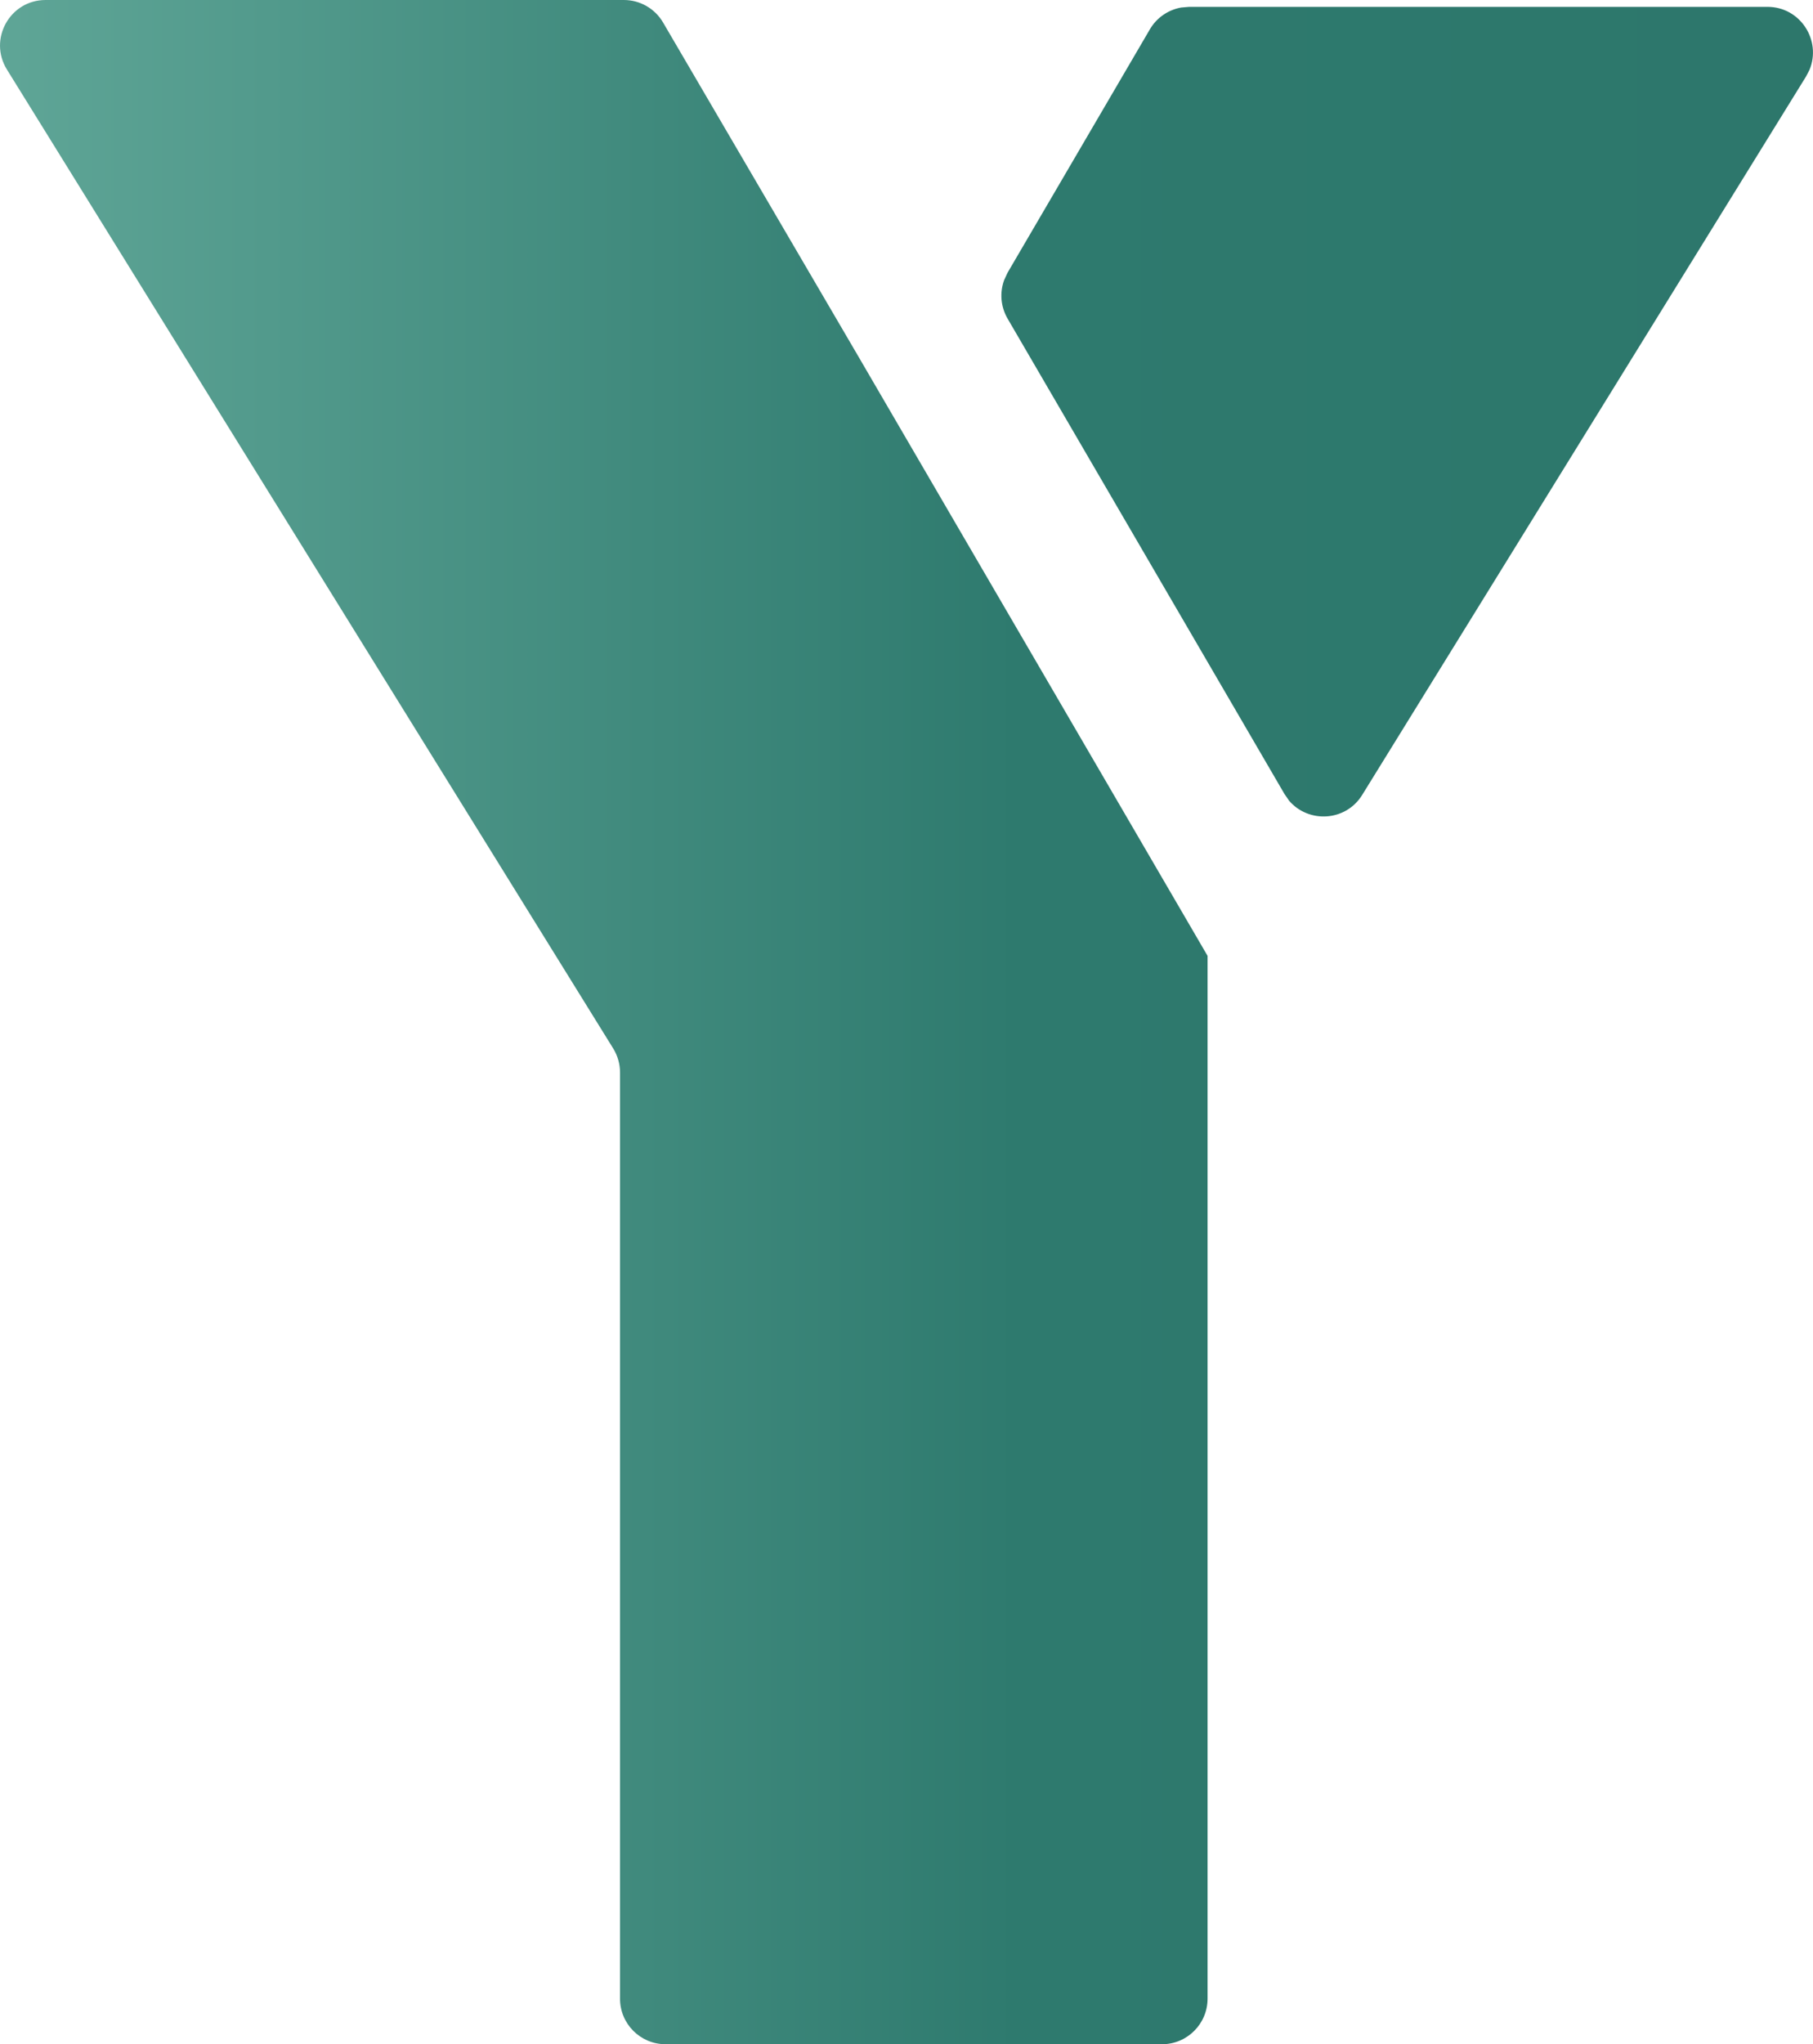 <?xml version="1.0" encoding="UTF-8" standalone="no"?>
<svg
   xmlns:dc="http://purl.org/dc/elements/1.1/"
   xmlns:cc="http://creativecommons.org/ns#"
   xmlns:rdf="http://www.w3.org/1999/02/22-rdf-syntax-ns#"
   xmlns:svg="http://www.w3.org/2000/svg"
   xmlns="http://www.w3.org/2000/svg"
   xmlns:xlink="http://www.w3.org/1999/xlink"
   xmlns:sodipodi="http://sodipodi.sourceforge.net/DTD/sodipodi-0.dtd"
   xmlns:inkscape="http://www.inkscape.org/namespaces/inkscape"
   width="21.171"
   height="23.857"
   viewBox="0 0 21.171 23.857"
   version="1.1"
   id="svg17"
   sodipodi:docname="your-initial.svg"
   inkscape:version="0.92.5 (2060ec1f9f, 2020-04-08)">
  <sodipodi:namedview
     pagecolor="#ffffff"
     bordercolor="#666666"
     borderopacity="1"
     objecttolerance="10"
     gridtolerance="10"
     guidetolerance="10"
     inkscape:pageopacity="0"
     inkscape:pageshadow="2"
     inkscape:window-width="1920"
     inkscape:window-height="1025"
     id="namedview19"
     showgrid="false"
     fit-margin-top="0"
     fit-margin-left="0"
     fit-margin-right="0"
     fit-margin-bottom="0"
     inkscape:zoom="3.8255814"
     inkscape:cx="14.115635"
     inkscape:cy="11.357447"
     inkscape:window-x="0"
     inkscape:window-y="0"
     inkscape:window-maximized="1"
     inkscape:current-layer="svg17" />
  <title
     id="title2">logo/your/new-gradient</title>
  <defs
     id="defs11">
    <linearGradient
       x1="-0.262"
       y1="0.435"
       x2="1.085"
       y2="0.55"
       id="linearGradient-1">
      <stop
         stop-color="#88CAB9"
         offset="0%"
         id="stop4" />
      <stop
         stop-color="#2E7A6E"
         offset="51.918%"
         id="stop6" />
      <stop
         stop-color="#2B7368"
         offset="100%"
         id="stop8" />
    </linearGradient>
    <linearGradient
       inkscape:collect="always"
       xlink:href="#linearGradient-1"
       id="linearGradient833"
       x1="-5.379"
       y1="20.091"
       x2="17.268"
       y2="20.091"
       gradientTransform="scale(1.862,0.537)"
       gradientUnits="userSpaceOnUse" />
    <linearGradient
       inkscape:collect="always"
       xlink:href="#linearGradient-1"
       id="linearGradient835"
       x1="-5.898"
       y1="9.78"
       x2="24.395"
       y2="12.356"
       gradientTransform="scale(0.942,1.062)"
       gradientUnits="userSpaceOnUse" />
    <linearGradient
       inkscape:collect="always"
       xlink:href="#linearGradient-1"
       id="linearGradient837"
       x1="163.95"
       y1="40.866"
       x2="194.244"
       y2="43.443"
       gradientTransform="scale(0.942,1.062)"
       gradientUnits="userSpaceOnUse" />
  </defs>
  <g
     id="Symbols"
     style="fill:none;fill-rule:evenodd;stroke:none;stroke-width:1"
     transform="translate(1.3378309e-4)">
    <g
       id="section-nav/dark"
       transform="translate(-160,-33)"
       style="fill:url(#linearGradient837)">
      <g
         id="logo/your/new-gradient"
         transform="translate(160,33)"
         style="fill:url(#linearGradient835)">
        <path
           d="m 7.285,0 c 0.188,0 0.363,0.1 0.458,0.263 v 0 L 10.032,4.175 l 4.069,6.981 v 12.17 c 0,0.294 -0.238,0.532 -0.531,0.532 v 0 H 7.771 c -0.294,0 -0.531,-0.238 -0.531,-0.532 v 0 -10.81 c 0,-0.099 -0.028,-0.196 -0.08,-0.28 v 0 L 0.081,0.812 C -0.139,0.458 0.115,0 0.532,0 V 0 Z M 20.639,0.08 c 0.386,0 0.633,0.394 0.491,0.735 l -0.04,0.077 -5.183,8.385 c -0.193,0.313 -0.627,0.333 -0.854,0.068 L 14.998,9.265 11.766,3.719 C 11.685,3.58 11.672,3.415 11.726,3.268 l 0.04,-0.086 1.661,-2.839 c 0.079,-0.136 0.214,-0.228 0.365,-0.255 l 0.093,-0.008 z"
           id="Combined-Shape"
           style="fill:url(#linearGradient833)"
           inkscape:connector-curvature="0"
           sodipodi:nodetypes="sccccsccsccscccccsscccccccccccs" />
      </g>
    </g>
  </g>
</svg>
